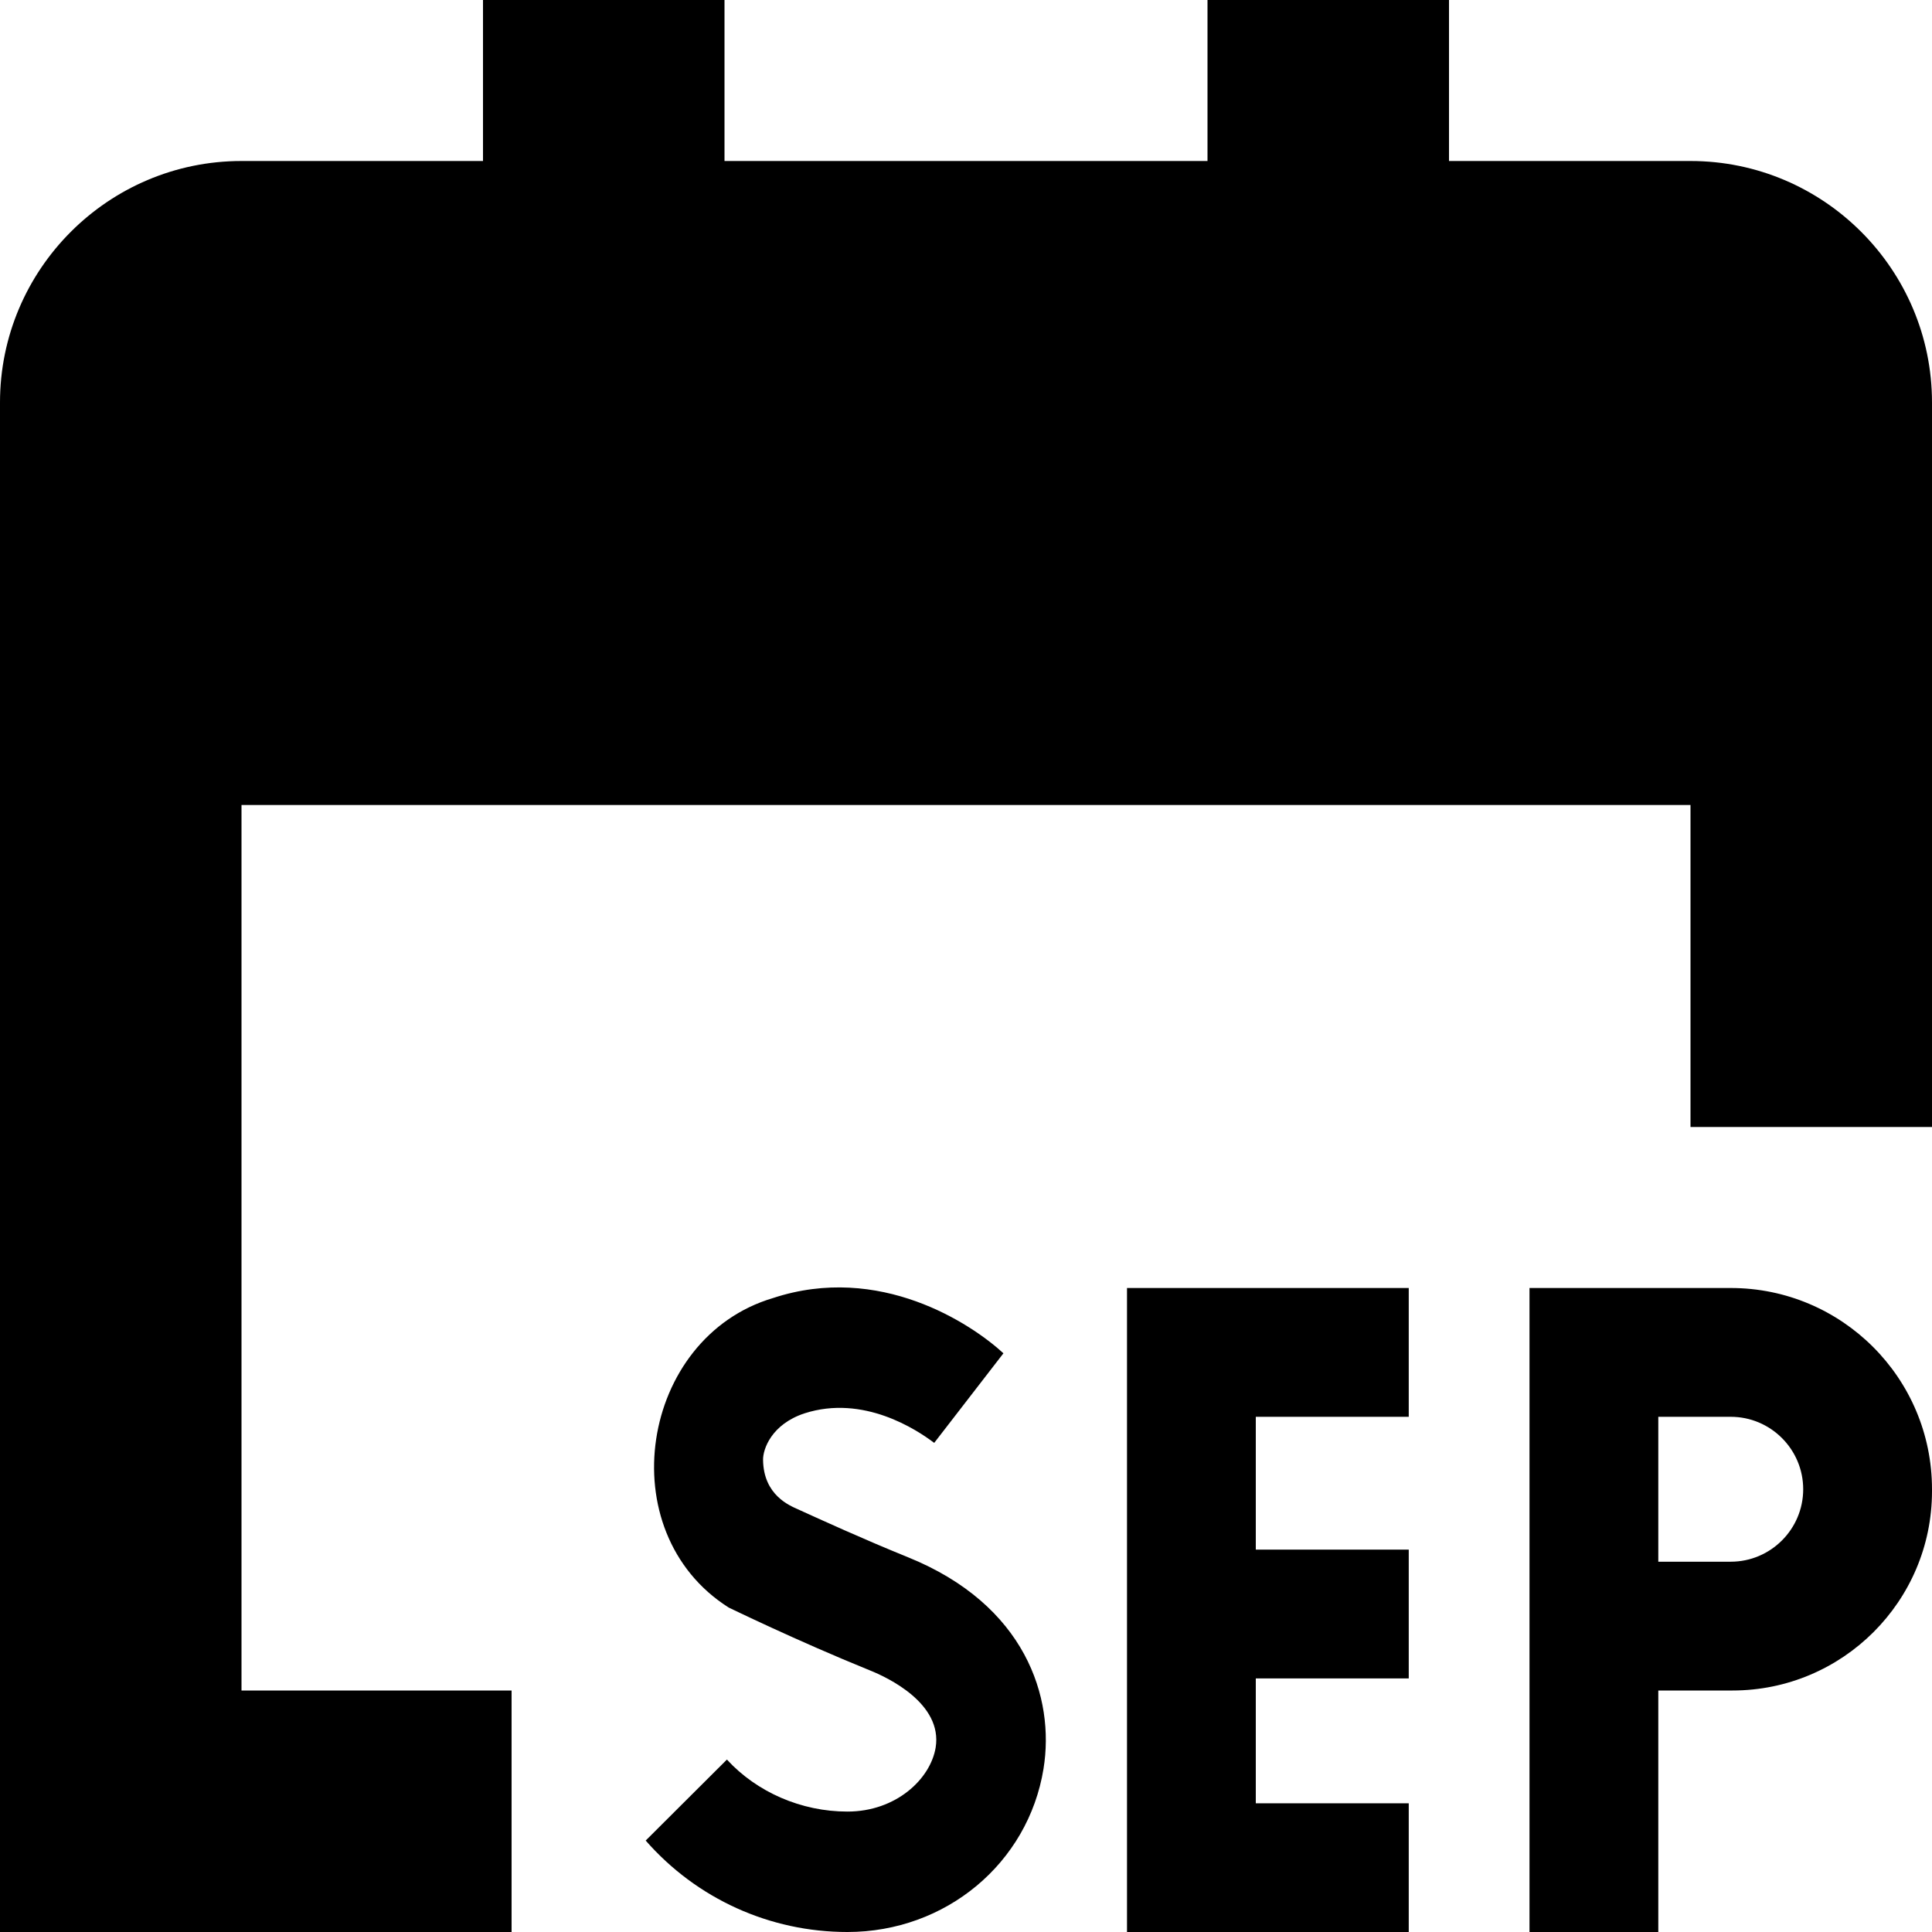 <svg id="Layer_1" viewBox="0 0 24 24" xmlns="http://www.w3.org/2000/svg" data-name="Layer 1"><path d="m21.5 16h-2.5v8h1.6v-3h.922c1.366 0 2.477-1.108 2.478-2.474v-.026c0-1.381-1.119-2.5-2.5-2.5zm0 3.4h-.9v-1.8h.9c.496 0 .9.404.9.9s-.404.9-.9.9zm-7.5-3.4h3.5v1.6h-1.9v1.65h1.9v1.6h-1.9v1.551h1.9v1.6h-3.5v-8zm10-11v9h-3v-4h-18v11h3.355v3h-6.355v-19c0-1.654 1.346-3 3-3h3v-2h3v2h6v-2h3v2h3c1.654 0 3 1.346 3 3zm-11.037 16.972c-.191 1.175-1.215 2.028-2.436 2.028-.965 0-1.873-.413-2.506-1.136l1.009-1.006c.373.406.925.646 1.497.646.604 0 1.031-.404 1.096-.795.089-.55-.602-.873-.817-.959-.915-.371-1.751-.78-1.753-.78-1.489-.943-1.099-3.356.549-3.845 1.324-.437 2.462.317 2.863.686l-.86 1.113c-.219-.166-.881-.602-1.611-.367-.412.136-.517.447-.515.577.005.442.335.57.433.615.282.128.806.368 1.366.595 1.461.591 1.828 1.745 1.685 2.627z"/></svg>